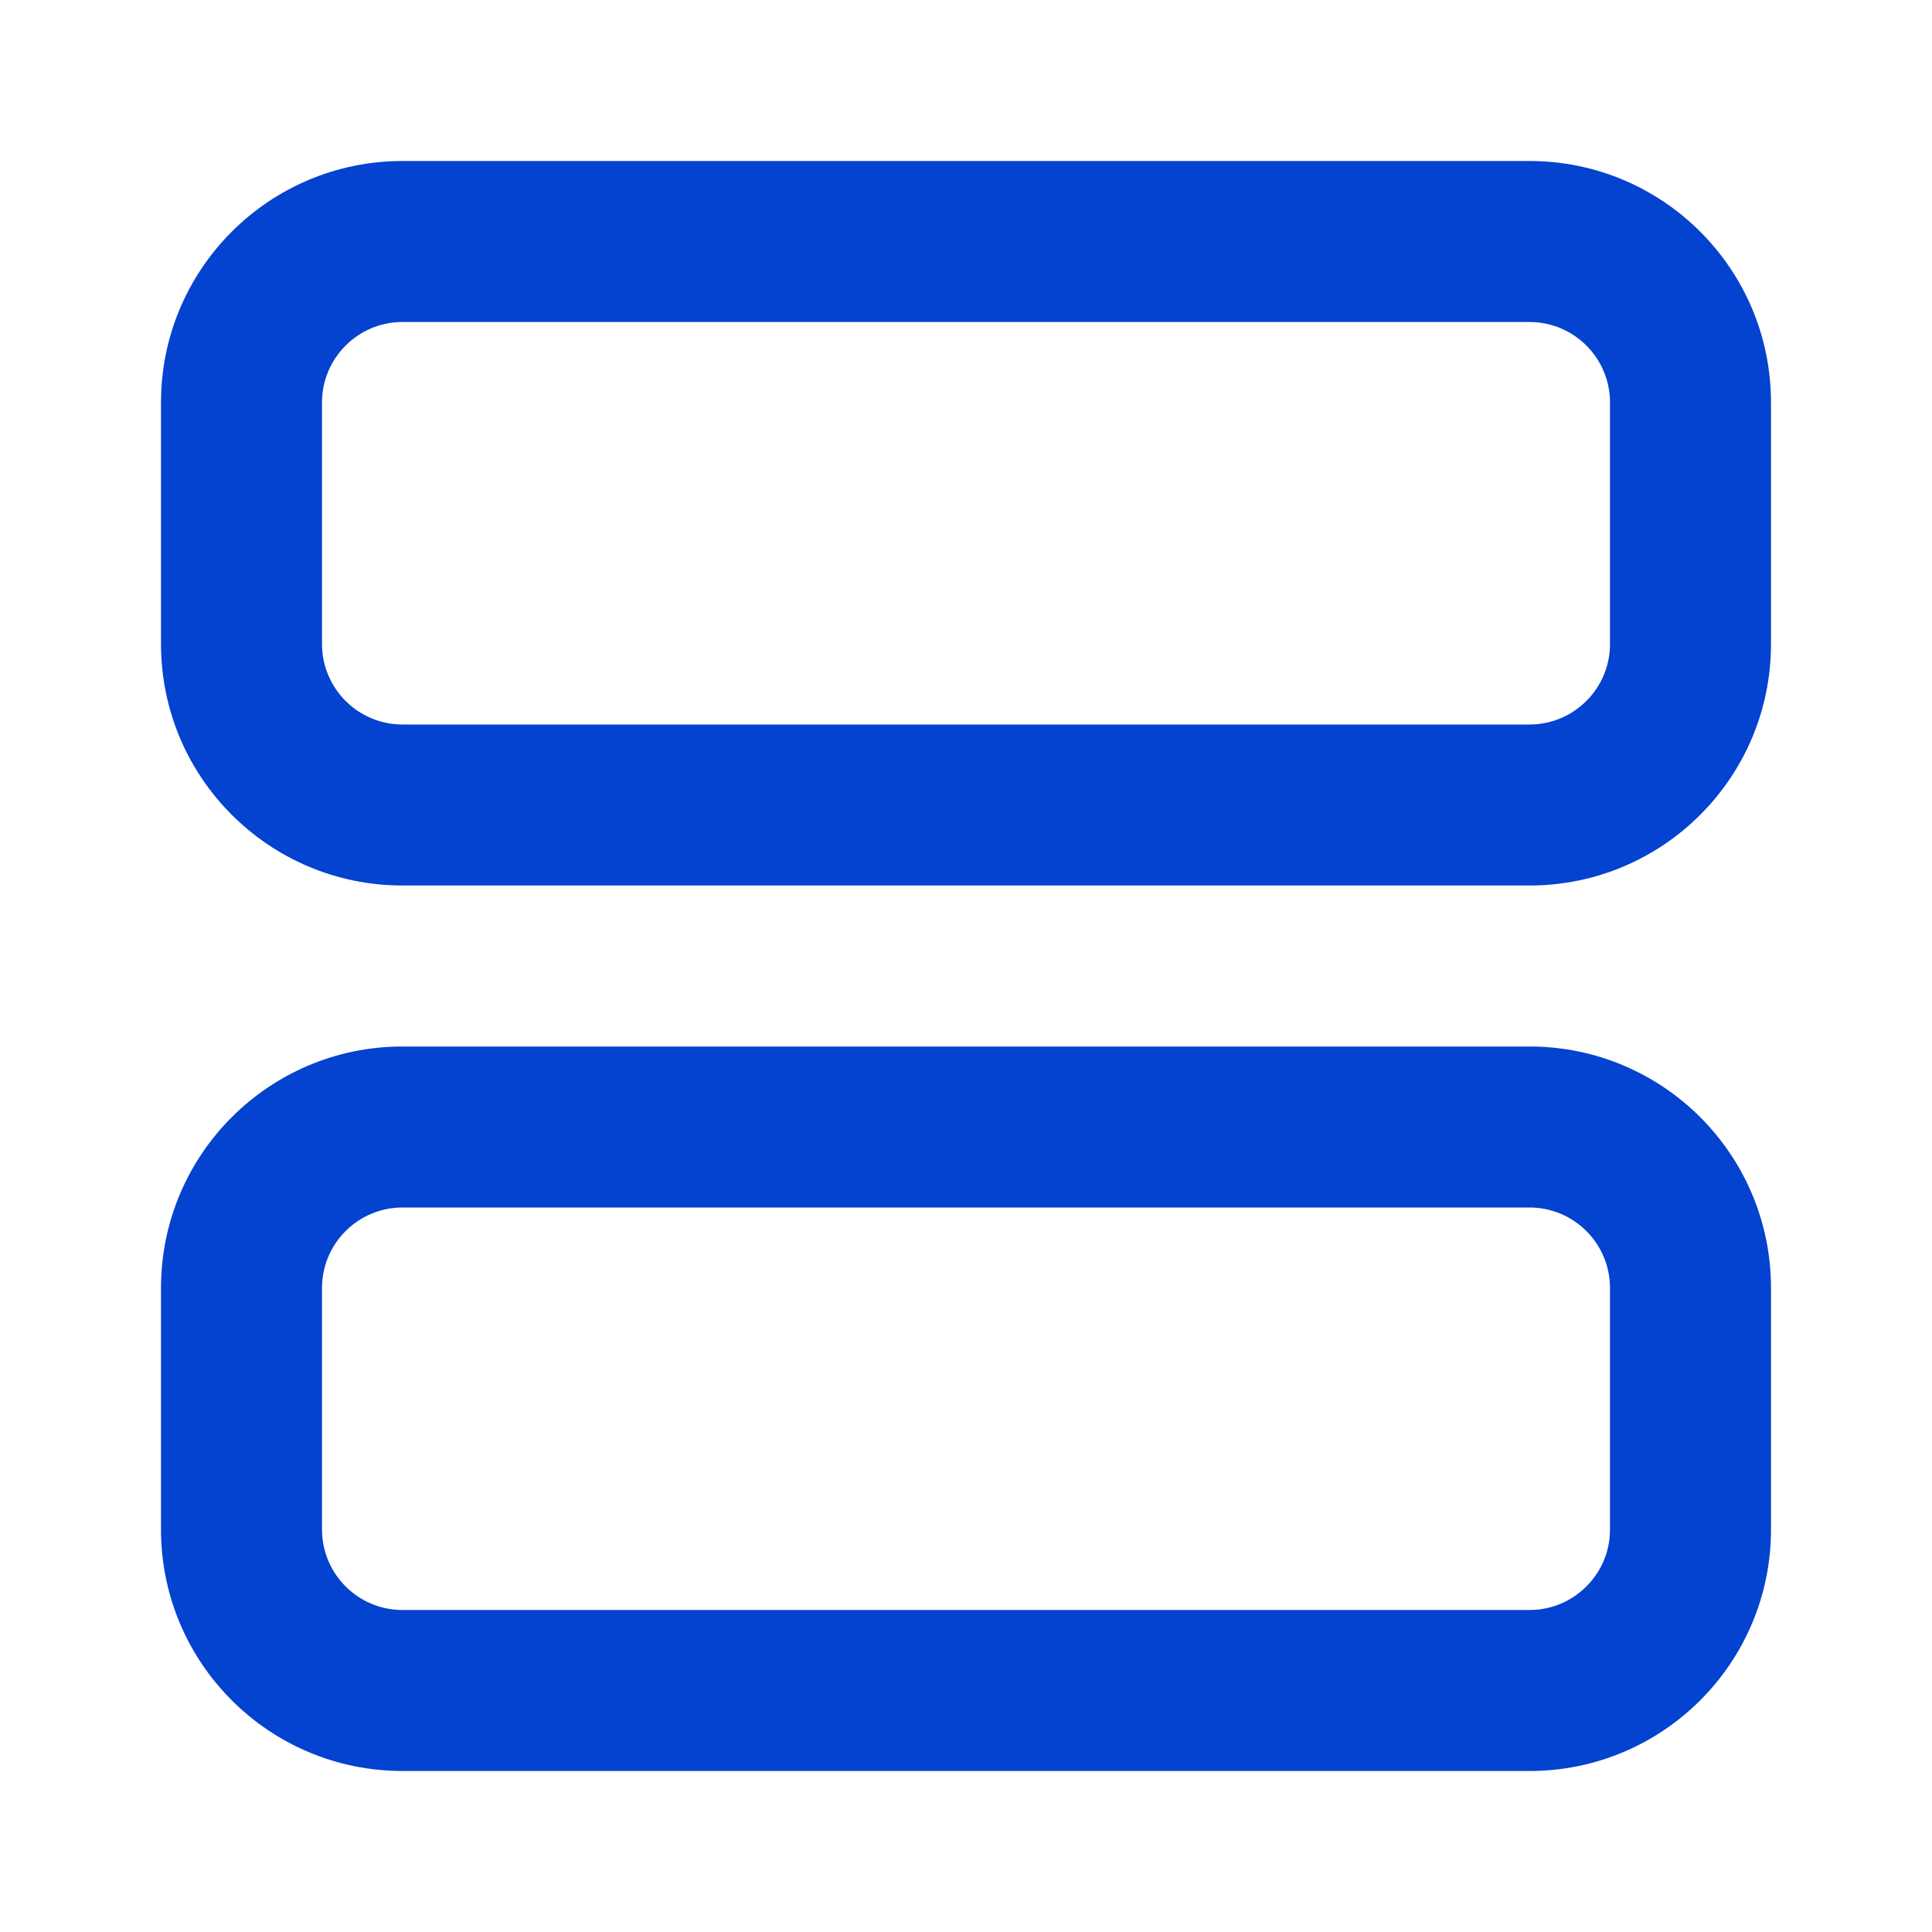 <svg width="24" height="24" viewBox="0 0 24 24" fill="none" xmlns="http://www.w3.org/2000/svg">
<path fill-rule="evenodd" clip-rule="evenodd" d="M19 13C20.657 13 22 14.343 22 16V19C22 20.657 20.657 22 19 22H5C3.343 22 2 20.657 2 19V16C2 14.343 3.343 13 5 13H19ZM19 15H5C4.448 15 4 15.448 4 16V19C4 19.552 4.448 20 5 20H19C19.552 20 20 19.552 20 19V16C20 15.448 19.552 15 19 15ZM19 2C20.657 2 22 3.343 22 5V8C22 9.657 20.657 11 19 11H5C3.343 11 2 9.657 2 8V5C2 3.343 3.343 2 5 2H19ZM19 4H5C4.448 4 4 4.448 4 5V8C4 8.552 4.448 9 5 9H19C19.552 9 20 8.552 20 8V5C20 4.448 19.552 4 19 4Z" fill="#0442D0"/>
</svg>
